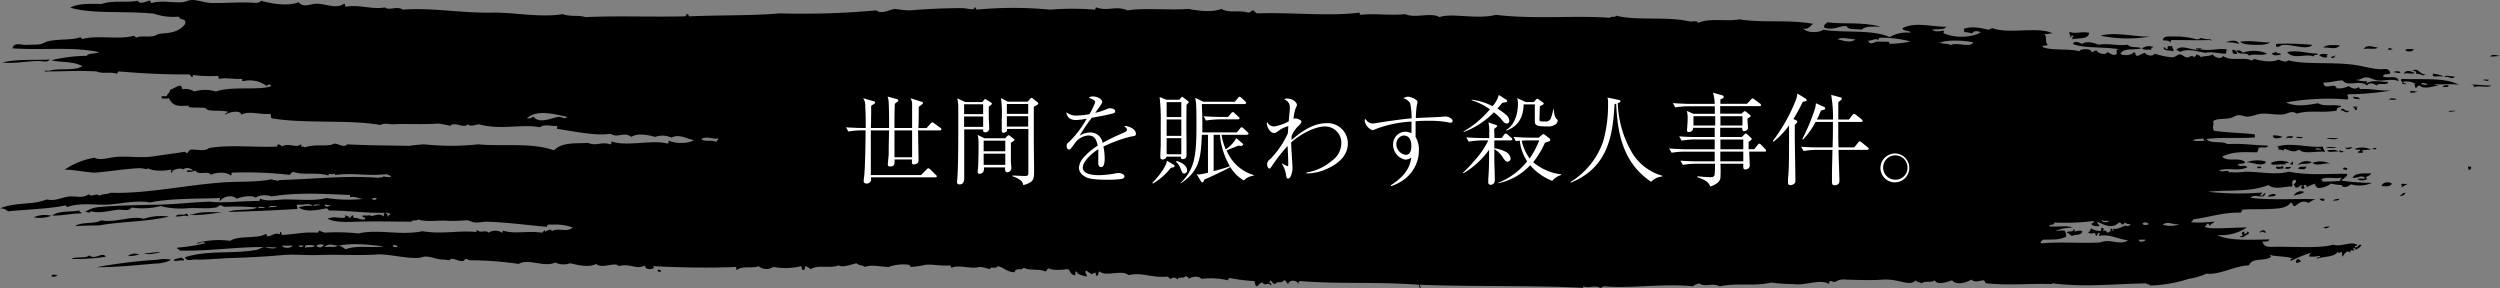 <svg xmlns="http://www.w3.org/2000/svg" viewBox="0 0 445.15 51.29"><rect x="0" y="0" width="445.15" height="51.29" fill="#808080" stroke="none"/><defs><style>.cls-1{fill-rule:evenodd;}.cls-2{fill:#fff;}</style></defs><g id="レイヤー_2" data-name="レイヤー 2"><g id="レイヤー_1-2" data-name="レイヤー 1"><path class="cls-1" d="M334.89,4.76c-1.39,0-2.58-.21-3.45.53-.88-.21-2.44.11-2.64-.66-1.3-.07-2.44.89-4,.27-.11-.6.39-.59.53-.93C328.33,4.36,331.58,3.85,334.89,4.76Z"/><path class="cls-1" d="M368.55,5.7c1.15.39,1.92-.16,3.44.13-.1,1.3-2,.86-3.05,1.19.31-.19-.25-.42.27-.4,0-.1-.13-.12-.13-.27-.44-.16-.1.43-.53.27C368.94,6.29,368.21,6,368.55,5.7Z"/><path class="cls-1" d="M382.86,6.5A24,24,0,0,1,374,6.35C376.86,5.61,380.48,6.65,382.86,6.5Z"/><path class="cls-1" d="M398.64,7.82a6.23,6.23,0,0,0-2.26-.27C397.11,7.13,398.55,7.08,398.64,7.82Z"/><path class="cls-1" d="M404.2,7.55c-.59.53-2.34.46-3.45.4-.63,0-1.59-.15-1.85-.53C400.84,7.14,402.61,7.59,404.2,7.55Z"/><path class="cls-1" d="M411.75,8c-1,1-3.48-.12-5.17,0-.57,0-.86.58-1.32.26V7.82A42.71,42.71,0,0,1,411.75,8Z"/><path class="cls-1" d="M416.65,8.08c-.81.94-2,.24-3,.4C414.22,7.89,415.65,8,416.65,8.08Z"/><path class="cls-1" d="M383.39,8.34c0,.14-.16.11-.27.14-.29.07.17.21-.13.39-.41-.14-1.19.16-1.59-.26A2.33,2.33,0,0,1,383.39,8.34Z"/><path class="cls-1" d="M386,8.21h.8c-.06.59.41.43.13.93-.55-.25-1.59,0-1.72-.66.5-.19.25.36.66.26C386.11,8.63,385.87,8.54,386,8.21Z"/><path class="cls-1" d="M423.41,8.48c-.67.45-1.43,0-2.52.26C421.4,7.86,422.45,8.34,423.41,8.48Z"/><path class="cls-1" d="M426.06,8.74c-1.1.53-1.16-.56,0,0Z"/><path class="cls-1" d="M429.78,8.74c-.09.6-1.48.49-1.47.13C428.61,8.63,429.29,8.79,429.78,8.74Z"/><path class="cls-1" d="M397.57,8.87a.82.82,0,0,1,.8.67c-.42.14-.31,0-.8,0C397.65,9.12,397.32,9.13,397.57,8.87Z"/><path class="cls-1" d="M405.26,9.14c.16.62.64.14.92.53-.27.18-1.69.38-1.59-.26A.65.65,0,0,0,405.26,9.14Z"/><path class="cls-1" d="M8.88,10.6c-.45.64-1.34.25-2,.26-2.08,0-4.29.52-6.49.27C2.84,10.49,6.08,10.74,8.88,10.6Z"/><path class="cls-1" d="M429.51,12.58c1.12-.63,1.36.76,2.38.66-.58.54-1.06-.41-1.59,0C430.25,12.9,430.2,12.58,429.51,12.58Z"/><path class="cls-1" d="M430,13c-.61.28-1.23-.11-2,.13C428.41,12.28,429.38,12.73,430,13Z"/><path class="cls-1" d="M426.19,12.85c.1-.17,1.3-.33,1.2.13C426.85,13.08,426.63,12.86,426.19,12.85Z"/><path class="cls-1" d="M437.06,13.65c-.26.71-1.36-.29-1.72.12C435.05,13.22,436.65,13.64,437.06,13.65Z"/><path class="cls-1" d="M437.86,15.11c-1.62-.25-2.83,0-4.38-.14.13.22.57.15.8.26-1.09.08-2.6.78-3.44,0-.48-.06-.34.48-.8.4.14-.34-.45-.67.13-.66a3.09,3.09,0,0,0-2.26-.4c0,.24.24.31.54.27,0,.29-.47.06-.67.13.13-.51-.51-.55-.13-.93,2.36.15,5.25-.09,7.56.27A8.05,8.05,0,0,1,437.86,15.11ZM431.1,15c.32,0,.82.22,1.19,0C431.89,14.86,431.29,14.57,431.1,15Z"/><path class="cls-1" d="M442.1,14.31c.1-.3.74-.05,1.06-.14C443,14.71,442.62,14.16,442.1,14.31Z"/><path class="cls-1" d="M440,15.11c.81-.15,1.89.13,3.58.12-.55.54-2.3-.2-3.32.4C440.77,15.35,440.57,15.18,440,15.11Z"/><path class="cls-1" d="M436,15.23c0,.41-.66.23-1.05.27C435,15.1,435.83,15.1,436,15.23Z"/><path class="cls-1" d="M430.57,16.16a1.55,1.55,0,0,1-1.46.27C429.24,15.87,430.09,16.53,430.57,16.16Z"/><path class="cls-1" d="M419,17.22c.48.09,1.18,0,1.19.53C420,17.46,419,17.84,419,17.22Z"/><path class="cls-1" d="M426.73,17.62c-.19.3-.93.05-1.34.13C425.64,17.33,426.32,17.55,426.73,17.62Z"/><path class="cls-1" d="M418.9,19.08c.31-.28.47.06.93-.13,0,.13-.16.1-.26.13a.37.37,0,0,1,0,.53C419,19.55,419.55,19.1,418.9,19.08Z"/><path class="cls-1" d="M418.24,19.61c-.15.89-1,0-1.45,0C417.24,18.8,417.61,20.17,418.24,19.61Z"/><path class="cls-1" d="M437.33,19.74c-1.65.41-1.93-.15,0,0Z"/><path class="cls-1" d="M404.72,24.12a4.12,4.12,0,0,1,1.73.26C406,24.6,404.67,24.92,404.72,24.12Z"/><path class="cls-1" d="M408.3,24.25c-.16.61-.67.08-1.19.39C407.11,24.12,407.8,24.28,408.3,24.25Z"/><path class="cls-1" d="M408.84,24.51c.13-.3.82-.05,1.19-.13C409.84,24.86,409.09,24.47,408.84,24.51Z"/><path class="cls-1" d="M413.61,26.1c0,.43.22.45.39.93-1.27-.21-3.86.54-4.63-.4-1.05.73-1.86,0-2.66-.13,0,.58-.25.1-1,.13,0-.3,0-.5-.28-.53C408.13,25.27,411,26.39,413.61,26.1Zm-1.33.53c.31-.07,1,.16,1.06-.13C412.78,26.54,412.58,26.15,412.28,26.63Z"/><path class="cls-1" d="M416,26.24c-.36.3-1.28,0-1.85.13C414.61,26,415.26,26.25,416,26.24Z"/><path class="cls-1" d="M417.58,26.24c.45.23.68-.1,1.32,0C418.63,26.49,417.84,26.83,417.58,26.24Z"/><path class="cls-1" d="M422.22,26.63c-.45,0-1,.08-1.73.14.1.13.32.13.27.39a2.09,2.09,0,0,1-.93,0c0-.3.39-.15.4-.39s-.81,0-.93-.27A3.84,3.84,0,0,1,422.22,26.63Z"/><path class="cls-1" d="M422.35,26.5c1.15-.49,1,.35,0,0Z"/><path class="cls-1" d="M416.39,27c-.6-.14-1.83.32-2-.26C414.89,26.75,416.05,26.53,416.39,27Z"/><path class="cls-1" d="M416.52,26.77c.32,0,.4.22.79.13C417.18,27.22,416.51,27.25,416.52,26.77Z"/><path class="cls-1" d="M400,28.89a5.82,5.82,0,0,1,3.44-.14c-.08.12-.16.24,0,.27C402.24,29.66,401.43,28.92,400,28.89Z"/><path class="cls-1" d="M407.51,28.89c0,.34-.74-.13-.53.4-1.11-.1-1.32.12-2.52,0,0-.16,0-.25-.13-.27A4.23,4.23,0,0,1,407.51,28.89Z"/><path class="cls-1" d="M411.63,28.89c-1.08.56-1.38,0-2.53.52A2.18,2.18,0,0,1,411.63,28.89Z"/><path class="cls-1" d="M408.17,28.75c.18,0,.11.34.13.54h-.53C407.82,29,408.13,29,408.17,28.75Z"/><path class="cls-1" d="M414.93,29.15c-.84-.25-2.28.53-3.18-.13A3.89,3.89,0,0,1,414.93,29.15Z"/><path class="cls-1" d="M406.32,29.55c.23,0,.3.22.26.52-.29-.25-1.31.4-1.32-.39C405.57,29.6,406.22,29.85,406.32,29.55Z"/><path class="cls-1" d="M401.94,29.68h.66c.14.45-.41.2-.66.27Z"/><path class="cls-1" d="M407.91,29.68c0,.44-.8.48-1.06.27C407.15,29.57,407.36,29.86,407.91,29.68Z"/><path class="cls-1" d="M410.69,29.68c-.14.68-.88.43-1.46.39C409.32,29.54,410.11,29.72,410.69,29.68Z"/><path class="cls-1" d="M439.44,29.68H440c.06.42-.12.6-.54.53C439.67,30,439.43,30,439.44,29.68Z"/><path class="cls-1" d="M418,30c-.08.43-.51.19-.8.12C417.26,29.64,417.68,29.88,418,30Z"/><path class="cls-1" d="M422.22,30.87c-.14.39-.6.46-.92.66-.06.23.09.26.25.27-.13.32-1.62.51-1.72,0h1.33c-.51-.84-1.33,0-2.26-.14C419.33,30.72,420.87,30.9,422.22,30.87Z"/><path class="cls-1" d="M425.93,32.73c-.5.54-.88.47-1.86.39C424.17,32.42,425.43,32.24,425.93,32.73Z"/><path class="cls-1" d="M427.52,32.86c.14-.3.84,0,1.19-.13-.32.25-.79.35-1.06.66C427.64,33.19,427.72,32.89,427.52,32.86Z"/><path class="cls-1" d="M410.29,34.19c-.64.47-1.06.35-1.85.66A1.38,1.38,0,0,1,410.29,34.19Z"/><path class="cls-1" d="M428.31,34.32a.88.88,0,0,1-1.05.53C427.67,34.73,427.76,34.3,428.31,34.32Z"/><path class="cls-1" d="M405.26,34.72c-.26.31-.89.27-1.46.27C404.06,34.59,405,34.36,405.26,34.72Z"/><path class="cls-1" d="M413.07,35.38c.24.08.79-.17.8.13C414,36,413,35.7,413.07,35.38Z"/><path class="cls-1" d="M416.52,35.38c0,.46-.73.24-1.06.4C415.59,35.41,416.13,35.48,416.52,35.38Z"/><path class="cls-1" d="M14.45,38c-1.95,0-2.87.39-5.17.4,1.29-1,3.14-.56,4.9-.93C14,37.93,14.61,37.6,14.45,38Z"/><path class="cls-1" d="M33.13,38c.2.11.43.2.4.53-.69-.33-1.36.13-2.25,0C31.63,37.86,32.84,38.55,33.13,38Z"/><path class="cls-1" d="M9.15,38.43A5.85,5.85,0,0,1,6,38.69,4.84,4.84,0,0,1,9.15,38.43Z"/><path class="cls-1" d="M30.08,38.56c-3.79.94-8.77.87-12.45,1.59-1.07,0-2.79,0-4.24.13,1-.84,3.47-.33,4.64-1.05,2.41.52,5.37-.9,7.55-.27A10.12,10.12,0,0,1,30.08,38.56Z"/><path class="cls-1" d="M414.79,40.28a.77.77,0,0,1-1.05.26C414,40.33,414.45,40.37,414.79,40.28Z"/><path class="cls-1" d="M369.21,40.81c.28.08.29.21.13.4.44,0,1.09-.31,1.46,0-.32.85-1.21.42-1.86.8-.36-.12-.47-.49-.92-.54C368.09,40.93,369.29,41.52,369.21,40.81Z"/><path class="cls-1" d="M399.69,41.21c0,.22-.13.23-.13.4.35,0,.66,0,.52-.4,1.08.36-.51.68-.65,1.06-.23,0-.35-.22-.4,0-.47-.22.3-.29.4-.39C399,41.54,399.09,41.37,399.69,41.21Z"/><path class="cls-1" d="M28.63,44.92c-.76.16-2.55.59-2.92.13C26.53,45.23,27.45,44.78,28.63,44.92Z"/><path class="cls-1" d="M24.79,45.32a7,7,0,0,1-2,.27A2,2,0,0,1,24.79,45.32Z"/><path class="cls-1" d="M18.82,45.72a38.36,38.36,0,0,1-6.09.4c.61-.54,2.54,0,3.18-.67C16.77,46.41,18.36,44.71,18.82,45.72Z"/><path class="cls-1" d="M32.74,46.38c-1-.09-1.31.22-1.86,0,.29-.37,1-.36,1.46-.53C32.39,46.11,32.85,46,32.74,46.38Z"/><path class="cls-1" d="M30.48,46.25a5.6,5.6,0,0,1-2.51.66c-3.16.25-7.5.71-10.74.66A91.45,91.45,0,0,1,28,46.25,5.9,5.9,0,0,1,30.48,46.25Z"/><path class="cls-1" d="M409.1,46.12a.49.49,0,0,1,.53.52c-.31,0-.39.23-.79.14C408.72,46.35,409,46.36,409.1,46.12Z"/><path class="cls-1" d="M117.15,48c.26.05.57.05.53.39C117.34,48.41,117,48.41,117.15,48Z"/><path class="cls-1" d="M173.87,1.72a68.43,68.43,0,0,1,13.12,0,49,49,0,0,1,7.95,0c.19,0,.05-.4.27-.4,2.07.77,3.44-.39,5.56.53,3-.49,7.32,0,10.87-.26,1.88.37,4.27.63,5.84,0,1.5.83,3,.13,4.76.66.41,0,.52-.28.8-.4.39.06.45.44.8.53,6.39-.21,12.68.57,18.28-.13v.39c3.3-.3,4.9.17,8.09-.12,1.76.82,4.58-.4,6.09.53,2.24-.8,6.68.47,10.07-.41,6.92.84,13.9.06,20.28.53.34-.4,1,.07,1.06-.39,4,1,8.83.05,13.25,1.06.48,0,1.52-.22,1.33.27,2.08-1,5.31-.21,7.42-.67,4,.68,8.71,0,13.12.8-.44.35-1,1.16-1.73.79.47.87,2.81.85,3.58.26,3.62.63,8.73-.11,11.8,1.33a5.89,5.89,0,0,1,3.71-.79c-.11-.48-1.2-.15-1.46-.8,2.37-1.2,5.06-.25,7.82-.27-.33.58-1.48.38-2.52.53.34.39,1.47.32,2,.14.23.27-.1.26.13.53a8.62,8.62,0,0,0,6.23,0c0-.16-.24-.11-.39-.13,1.8.18-.55-.8-.8.13a7.15,7.15,0,0,0-1.46-.26c0-.21.07-.51-.14-.53C351,4.6,352.87,5,354,5.29c.39,0,.4-.29.8-.26,3,1.09,8.19-.39,10.73.93-.82-.07-.92.3-1.59,0,.67.57.09,1.47.67,2-.16.28-.91,0-.94.39,1.65.75,4.78.23,6.63.8-.23-.39,2.09-.69,2.12.13.42,0,.45-.35.93-.26.25.53,1.63.88,1.86.26.58.18,1.12.84,1.71.27.1-.16-.31-.62.28-.8-2.89-.46-6.1-.11-8.09-.92.17-.66,1.22-.28,1.59,0,.86-.57,2-.25,3,.13,1.74-.31,3.37.26,5.17,0,.56.68,1.81.24,2.39.66-1.45.36-3-.16-3.71.93.52.44,2.08.32,2.38-.27.37,0,.24.56.54.67.59-.07.9-.43,1.46-.53.21.4,1.38.76,1.72.13a13.18,13.18,0,0,0,3.18.66c.44,0,.94-.53,1.32-.53s.81.49,1.2.53c.55.07.89-.56,1.31,0,.11-.21.43-.2.41-.53.28.15.73.15.79.53.56-.33,1.64-.13,2.12-.53.28.5,1.55,1,1.86.27,1.32,1.06,3.67.13,5,.79.27,0,.42,0,.4-.27,1.08.26,3.09.8,4.51.14.46.24,1.32.57,1.72.13,2.83.8,7.52.25,11.66.8,1.58.21,3.37.77,4.77.79.76,0,1.44-.29,1.72.66-.34.44-1,0-1.32.54.43.61,2.69-.35,2.78.92-1.17-.52-2.5,0-3.71-.13-.7-.06-1.38-.58-2.11-.54s-1.1.57-1.86.4a5.47,5.47,0,0,0,2.11.27.62.62,0,0,0-.12.4c1-.72,2.77-.23,3.84-.27-.09.8-1.77,0-2,.66-.39-.3-1.46-.7-1.73,0-1.3-1.14-3.48.31-4.37-.92-1.15,0-2,.37-3.44.4.18,1.51,2-.17,2.38,1a3.74,3.74,0,0,0,2.12-.39c.61.4,1.25.7,1.85.13a.39.39,0,0,0,.27.4c1.92-.1,3.19.32,5.44.26a49.64,49.64,0,0,1-7.56.67c-.57.19.31.63-.26.92a41.94,41.94,0,0,0-10.87.53c1.78.84,3.78.48,5.7.14,1.09.69,3,.1,4.11.53-.18.37-.82,0-.8.79-2.83.47-4.66-.16-7.15.53-.81-.64-1.57.05-2.39.14-1.15.12-2.37-.17-3.58-.14-.91,0-1.85.5-2.78.54-.53,0-1.08-.29-1.58-.27s-.86.39-1.47.52c-1.2.27-2.26,0-3.05.54.21.89-.24.92.14,1.72,2,.33,5.51.39,7.29.66v.53c-2.73.21-5.46-.07-8.62.27.59.95,2.83.26,3.71.92,2.68-.16,4.35.18,7.29.27-.33.63-1,.14-1.72.4a1.75,1.75,0,0,1-.27.79c-2,0-4.22-.25-6.23.79,1.1,1,2.89,0,4.12.94-.16.46-1.1.14-1.33.52.61.4,1.32-.08,1.72.41-1.93.82-2.77,0-5,.52.32.4,1,.12,1.46.13.24,0,.22.27.26.27a2.46,2.46,0,0,1,.8,0,14.55,14.55,0,0,0,2.13-.13c2.57,0,5.58.65,7.68,0,3.9.72,6.67.32,10.47.39-.09.67-.74.78-1.06,1.2a37.26,37.26,0,0,0,5.43.4,5.37,5.37,0,0,1-3.71.26c-.49.26-.8.65-1.46.4-.33,0-.16-.1-.12-.27a9.4,9.4,0,0,1-2-.26,3.85,3.85,0,0,1-2.38.79c-.09-.31-.58-.22-.4-.79a10.81,10.81,0,0,0-1.59.66c.08-.34-.05-.48-.4-.4s.45.62-.26.66c-.4,0-.28-.49,0-.66-.64-.06-.55.61-1.33.4-.23-.12.11-.58-.13-.27-.5-.36.72-.57.13-1.06-.9.17-.38.65-.53,1.2-1.24-.12-3,.69-4.24-.27-3.54,1.35-6.93.77-10.73,1.2a49.35,49.35,0,0,0,9.54.13c.1.36-.27.26-.27.53.66.21.42-.46.93-.4-.35,1.29-1.83-.11-2.65.8,3.17.48,8.26.13,11.53.26a4.87,4.87,0,0,0-1.19.66c-1.06-.52-1.62-.06-2.39.54-.67.18-.25-.72-.93-.54.17.19-.84.8-1.72.93-2,.3-5.52.13-6.49.26-.5-.09-.29.51-.66.54-3.15-.06-5.48.83-8.35,1.19,0,.2-.18.24-.4.53a21.27,21.27,0,0,0,4.11-.13c-.07.38-.57.31-.66.66-.43.16-.11-.43-.53-.26-.26,0-.11.51-.54.39.37.42,1.18.4,1.73.41,1.87,0,4-.13,5.82-.15a8.19,8.19,0,0,1-5.29,1.34c2.07,1.09,6.08.85,9.27.79-.05.47-.68.37-1.19.39.18.81.85,1,1.85.93,3-.1,8.38.36,10.74-.39,1.28.49,3-.64,4.24,0,.05.29-.38.14-.4.39.4.47.75-.75,1.19-.26a2.7,2.7,0,0,1-1.05.79c.07-.29-.26-.18-.27-.39-.4.08.12.28,0,.52-.47,0-.69-.26-.66.4-.52-.61-1.12.18-1.33.67-.29-.06,0-.71-.26-.8s-.57.6-.53-.13c-.86,1.15-2.41.81-3.84,1.33-.07-.43.66-.06.52-.53a6.37,6.37,0,0,1-1.85.13c-.12-.43.2-.41.26-.67a22.74,22.74,0,0,0-3.57,1.46c-.14-.44.18-.44.53-.39-1.17-.46-3-.37-4.24-.67-.05.22.1.25.26.27-1.11,1-3.37,0-4,1.58-2.38,0-5.32,1.78-7.55,1.46a12.53,12.53,0,0,1-3.18.93,24.44,24.44,0,0,1-6.89,1.19c0-.31-.58-.13-.67-.39-6.32.14-11.07.7-16.69,0-.15,0-.07.13,0,.13-3.89-.14-7.64.29-11.67-.13-.43,0-.27-.51-.66-.54-.84.11-1.47.43-2.11-.12-.95.53-2.6,1.08-3.45.12-.71.27-2.74.95-3.05,0-.8.53-1.66,0-2.38.54-.28-.25-.88-.18-1.06-.54-.71.83-1.82.37-3.05.14a9.35,9.35,0,0,0-2.79-.26c-2,.15-4.35.06-6.48,0a3,3,0,0,0-2,.39c-.4.1-.48-.13-.79-.13s-.3.23-.27.53c-1.62-1-4.14.33-6.49,0a29.94,29.94,0,0,1-3.84-.27c-3.08.73-6,0-9.15.67-1.57-.72-2.46.26-3.71-.53-.34.18-.84.22-1.06.53-5.23-.55-11.11.43-15.77,0-.38,0-.41.3-.79.27-.78-.55-2,.14-2.92-.27a.14.14,0,0,0,0,.27c-9.4-.46-19.21-.18-29.16-.54,0,.24.17.29.14.54-.23,0-.3-.23-.27-.54-7.77-.58-13.92-.09-21.2-.66-.23,0-.3.23-.27.53-.29-.77-1.68-.8-1.85,0-.28-.2-.31-.67-.79-.67-.33.69-1.23,0-1.46.67-.5,0-.58-.48-.93-.67,0,.15,0,.24-.13.27-.35.15.54.16.26.66-.49-.75-1.18.23-1.46-.53-.52,0-.72.43-1,.67-.44-.06-.35-.63-.53-.93a30.85,30.85,0,0,1-4.25-.53c-.28,0-.42.11-.4.39a14,14,0,0,0-4.77-.26c-.52-.61-1.66-.4-2.25,0,0-.37-.37-.33-.53-.53-.37.61-1.31,0-1.46.67a.78.78,0,0,0-1.19-.14c-.33,0-.32-.3-.53-.4-3,.27-4.59-.83-7-.26-1.24-1.06-4.1.37-5.17-.67-.23.18-.2.59-.39.8-.24,0-.31-.23-.27-.53a.64.64,0,0,0-.67.27c-.44-.34-.7-.34-.93-.67-.71.23.29.74-.12,1.06-.85-.33-1.32-.19-1.72-.93-.46.16,0,.52-.27.67-.73,0-.82-.69-1.2-1.06-1.08.07-2.53.31-3.44-.13-.44,0-.28.51-.66.52-1.26-.54-2.69-.06-3.85-.65-.43.61-1.41-.11-1.59.79-1.25.07-2-.9-3-1.06-.56.63-1.1-.12-1.46.53a7.23,7.23,0,0,0-1.72-.4c-1.69.42-3.82-.45-5,.14-.25,0-.09-.44-.4-.41-1.56.13-2.91-.22-4.24-.12a18,18,0,0,1-2.52.39c-.34,0-.21-.29-.52-.39a7.9,7.9,0,0,0-3.59.39c-1.82-.06-3-.46-4.24,0-.46-.43-1-.16-1.46-.66-.9.2-2.47.83-3.18.39-1.72.6-3.6-.19-5,.67a2.36,2.36,0,0,0-.93-.53c-.24.21.09.42-.27.66s-.32-.47-.52-.66a11.71,11.71,0,0,1-4.91.13,2.25,2.25,0,0,1-2.65-.13c-1.06.46-2.81-.13-3.84.66-.18,0-.11-.33-.14-.53-5.16.23-10.41.08-14.7-.13-.19,0,0,.23.13.27-.62.48-1.84.23-1.59-.41-1.86.85-2.54-.47-4.77.14-.5-.88-2.94.56-4-.4-1.35.65-3,.26-4.64-.13a3.4,3.4,0,0,1-2.65-.13c-1.85.95-4.79-.79-6.49.26a61,61,0,0,0-8.74-.66c-.15,0-.53-.27-.67-.26s-.29.35-.53.39c-.58.11-1.28-.35-2-.39-.27,0-.29.25-.39.26s-.81-.13-1.2-.13c-1,0-2-.49-3-.53-.51,0-1.07.27-1.59.26-2.33,0-4.33-.57-6.75-.66-3.31.27-6.88,0-10.87.13-2.15.08-4.35-.17-6.23,0-2.72.26-6.09.43-9.15.53-2.24.07-4.62.35-6.62.27-.58,0-1.38.4-1.72-.4,4.15-1.33,8.31-.52,12.85-1.33a12.29,12.29,0,0,0,1.2-.53c.25,0,1.43.53,2.38.14-5.51-.44-11.54.7-17.36.52,0-.34-.52-.1-.4-.52a28.76,28.76,0,0,0,5-.8c-.54-.49-1.19.3-1.59,0a14.76,14.76,0,0,1,6-.4c1.37-1,4.87-.35,6.23-1.19.36-.09.25.28.39.4.85-.06,1.27-.74,2.13-.4.16,0,.11-.24.13-.4.23,0,.3.23.27.54,2.68-.13,3.66-.55,6.22-.41.29,0,.43-.1.4-.39.36.13.68.29,1.06.39a34.74,34.74,0,0,1,6,.14c3.63-.83,7.5.42,11.39-.4,3.53.58,6.44-.17,9.54.13.16,0,.11-.24.14-.4.74.77,1.44-.09,2.11.53a2.22,2.22,0,0,1,2.39,0c.16,0,.12-.24.14-.39,2,.71,4.36,0,6.89.39.35,0,.28-.41.66-.39-.36.68,1-.69,1.19.13,1.08-.73,2.63.32,3.71-.67A9.3,9.3,0,0,0,98.34,40c-.39,0-1-.13-.93.39-3.53-.31-7.18-.8-10.74-.92-.75,0-1.39.21-2.12.13-.45,0-1-.37-1.45-.39a30.46,30.46,0,0,1-3.31.12c-1.3-.18-4,.28-5.3-.26-.44.39-.89-.06-1.2.4-3,0-6.43-.1-9.41,0-2,.06-4.13.2-5.57-.53,1.22-.42,1.34-.16,2.92-.14.16,0,.45-.38.13-.39.17-.24.55.34.93,0,0,.14-.27.09-.27.26.43.36.42-.26.93-.39-.22.26,0,.16,0,.52.82-.06,1.14.37,2,.27.25-.6-.53-.18-.4-.66.54-.14.77.09,1.33-.13.15.6,1.61-.6,2.38.26.24-.22-.09-.43.27-.66-3.09.11-6.48-.39-9.94-.4-.13-.14-.27-.27-.4-.4-1.83.39-3.82.71-5-.13a5,5,0,0,1,2.52-.26c-.67-.66-1.56-.11-2.78-.27-.25.24.1.33,0,.79-4.66.27-7.84.42-12.33.53,1.45-.62,4.08-.18,5.18-.79a44.74,44.74,0,0,0-5.83-.13c-.15,0-.56-.28-.67-.27-.28,0-.53.35-.8.4a14.16,14.16,0,0,1-2.11.13c-1,0-2.08-.07-3,0a14,14,0,0,1-4.78-.39,13.09,13.09,0,0,1-5.16.26c-.55.75-1.48.34-2.26.39-1.5.11-3.39.74-5,.27-.21.48-.54.08-1.06.13A5.58,5.58,0,0,1,18,36.84c3.32-.29,7-.32,10.33-.4s5.73-.42,9-.53c2.34.28,5.55-.1,8.62-.13.35.09.26-.28.39-.4,1.3.57,3,.14,4.51.13,2.53,0,5.24.31,7.29-.26a25.13,25.13,0,0,0,6.89.13c-.8.19-1.79-.52-2.65-.27-.16-.17-.05-.21,0-.39-4-.15-9.37-.55-14.05.27-.68-.36-2.46-.28-2.78.26-.68-.64-2.67-.15-3.44.13-.75-.8-2.4-.37-2.92.4-.28,0,.19-.36-.13-.53-3.19.18-8.36,0-12.33.79-2.68-.45-5.36.31-7.82.4-2.15.07-4.64-.37-6.89.4-.23,0-.25-.11-.27-.27-3.23.65-7.12.72-10.33,1.06A2,2,0,0,0,0,37.1c2.92-1.18,5.49-.5,8.35-1.59,1.43.38,2.68-.4,4-.52,1-.12,2.46.4,3.44-.41.59.63,1.42-.32,1.86.27.73-.41,1.29-.16,2-.53,6.47.23,13.68-1.43,20.4-1.86,2.59-.17,5.83,0,8.22-.53a10.79,10.79,0,0,0,1.33.27c.15,0,.07-.14,0-.14,5.93-.13,11.65-.86,17.76-.4.48-.18.59.09.92-.25a4.57,4.57,0,0,0,1.33.12c0-.41-.54-.25-.66-.53-3.6.41-5.64-.26-9.15.14-.34,0-.16-.1-.13-.27-.66.37-1.15-.19-1.19.4-2-.69-4.39,0-6.23-.66-.33.07-.47.32-.67.53a66.54,66.54,0,0,0-10.2-.4c-.25,0-.08.45-.27.53-.81-.78-2.79-.56-3.57-.13-.48-.85-2.22.19-2.78-.8-.51.28-.62.24-1.46.27-.08-.52.72-.16,1.06-.27a1.44,1.44,0,0,0-1.86-.13c.32-.34-2-.22-1.85.53-.55.06.1-.33-.27-.53-1.19.28-3.37.25-4-.26-.13.32-.82,0-1.45,0-2.31.05-5.65.62-8,.79-1.77-.07-3.73-.54-5.43-.53a13.43,13.43,0,0,1,5.3-2.12c1.15.53,2.37,0,3.83-.14,2.14-.19,4.57.23,6.77-.12,1.79-.29,4-.54,5.43-.8.19,0,.4.26.4.27.34-.1.34-.67.93-.67,1,0,2.51.35,3-.26,3.73-.66,8.36-.09,11.93-.27.36.1.25-.27.4-.4.31.05.57.15.66.4,1.32-.76,2.49.35,3.44-.4.2.06-.05.18,0,.4a.86.86,0,0,1,.67.14c2.09-.7,3.92,0,5.3-.67.7,0,1.68.82,2.25.13,3.62.19,7.63.21,11.13.27a23.79,23.79,0,0,1,2.65-.27,44.18,44.18,0,0,0,9.55,0c4.25.42,9.46-.38,13.51,1.07,1.43-1.5,3.84-1.18,6.1-1.33,1.3.65,2.49-.29,3.85.26.23,0,.3-.22.26-.53,2.59,1,7.45-.36,9.94.4.23,0,.3-.23.26-.53,1.38.62,3.76.53,4.5-.13-1,0-2.55-1.19-4-.4a3.79,3.79,0,0,0-2.91-.13c-1.47-.43-3.2-.69-4.24,0-1-.77-1.79-.22-2.79-.26-.45,0-.8-.33-1.19-.27-2.32.34-6.06-.42-9.28-.92,0-.37.22-.27,0-.54-.56.22-2.15-.43-3,.27-3.48-.64-6.83.56-10.87-.53-.69.08-1.46.5-2,0-.51.67-1.64-.09-2.65,0-.2,0-.36.26-.53.26A21.08,21.08,0,0,0,78.06,22c-2.75.21-5.73,0-8.08.13-.8,0-1.5-.27-2.26.12-5.56-1-13.57-.18-19.35-1.19-.18-.17-.08-.62-.26-.79-1.63.21-3.74-.61-5.17.14,0-.77-1.93-.6-2.78,0-.12-.43.43-.19.39-.54-1.2-.24-2.35-.07-3.44-.26-.15,0-.47-.38-.66-.4-1.1-.09-1.84,0-2.79-.13-.16,0,0-.26,0-.26-1.54,0-2.74.37-3.58-1.33a3.06,3.06,0,0,1-1.32,0c0-.69.39-.2.93-.4.08-.36.77-.81.53-1.06.57-.18,1-.57,1.85-.8.38.25.3.33.4.67a2.84,2.84,0,0,1,2.13.4,6.38,6.38,0,0,1,3.83,0c2.78-1,7.54-.17,9.81-.93.21-.4-.86-.4-.66,0a5.1,5.1,0,0,0-4.24-.93c-.52,0,0-.2-.27-.4-1.39.11-2.88-.27-4,0-.25,0-.09-.45-.27-.52a24.94,24.94,0,0,1-4.23-.14c-.29-.06-.26.19-.27.39-.31-.08-.36-.43-.67-.53-4.3.06-8.29-.18-12.45-.52-.31,0-.15.38-.4.39-1.32-.37-2.41.1-3.58-.39-3.22-.19-5.46,0-8.88,0-.31.11-.61-.19-.13-.14h.66c1.75-.5,4.26.11,5.84-.79-1.63-.92-3.89-.64-5.57-1.06a28.21,28.21,0,0,1,6.36-.79c.2-.55,1.56-.27,2.12-.67-4.94-1-9.69-.29-15.37-.66C2.42,7.48,3.82,8,4.51,8c.87-.07,1.9,0,2.65-.13.5-.07.94-.43,1.46-.54,2.1-.43,4.12-.16,5.56-.66.37-.09.27.26.54.27,2.63-.73,6.31.16,9-.54.41-.09.25.37.66.27.68-.37,1.95,0,3.05-.27.38-.08.67-.35,1-.39,1.6-.16,3.3-.14,4.52-1.72.34-1.15-1-.6-1.07-1.33a10.81,10.81,0,0,1-4.5-.53c-5.53-.54-10.75.11-14.85-1.06,1.29-.83,4-.68,5.57-.66C20,0,22.76.53,24.52.13c.39.67,1.27.25,2,0,.43-.12.18.44.53.4,1.73-.52,3.53,0,5.43-.14C33,.35,33.61,0,34.2,0c1.08,0,2.26.49,3.44.53,2.73.07,5.25-.24,8,0,.3-.11.72-.08.79-.4,2.12.59,4.92,1,6.76.26.74,1.09,2.2.25,3.19.27,1.61,0,3.47,1,4.9,0,.24,0,.08.45.27.53,2.56-.41,4.64.54,7,.13.81.66,2.06-.34,3.18.4,5.19-.4,10.26.63,15.9.53,3.85-.08,8.4.93,12.59.27,1.43.53,2.8.1,4,.53,5.89-.27,11.71,0,17.75-.14.26-.06.11-.51.53-.39.12.1.08.36.26.39,5.38-.24,11.54-.1,16-.53A145.05,145.05,0,0,0,156,1.85c1.15.79,2.4-.22,3.44-.26a18,18,0,0,0,2.52.26c3-.25,6.26-.41,9.42-.4.6,0,2,.42,2.11,0S173.84,1.6,173.87,1.72ZM327.2,7c.74.12,2.3.81,3.18,0C329.39,7,327.92,6.51,327.2,7Zm7.29.13c-.49-.38-1.07.09-1.86.13.41.88,1,.2,1.73.14.27,0,2.09.08,1.85,0,.35.12,0,.36.4.4a21.6,21.6,0,0,0,3.58-.4,18.91,18.91,0,0,0-5.57-.67C334.62,6.92,334.45,6.94,334.49,7.15Zm10.73.53c0-.08,0-.15.13-.13.62.41,1.63.16,2,.53.86-.68,3.55.57,4-.53C349.77,7.21,346.6,7,345.22,7.68ZM93.83,21.06c.61.13.8-.17,1.19-.25,1,1.27,3.19.21,4.38,0,.54-.1,1.2.57,1.59,0C99,20.4,95.59,19.38,93.83,21.06Zm31,3.72c1,.6,1.72,0,2.78.53-.1-.41.37-.26.27-.67C127.08,24.88,125.8,24.12,124.84,24.78Zm268,.26c-.43.12-.42-.21-.53-.4-.57.14-1.33,0-1.86.4A8,8,0,0,0,392.8,25Zm20.41,6.89c.24,0,.31.13.26.4a31.37,31.37,0,0,0,3.32-.13c-.41-.13.15-.36.13-.54C415.46,31.85,414.33,31.43,413.21,31.93ZM66.26,35.51c.3.08.74.19.8-.26C66.7,35.25,66.28,35.17,66.26,35.51ZM57,36.57c-.1-.22-1.1-.22-1.19,0C56,36.77,56.46,36.45,57,36.57Zm1.85-.13c-.43.21-.5,0-1.05,0C57.88,37,58.68,36.82,58.84,36.44Zm-9.53.27c-.5.07-1.37-.22-1.46.26C48.25,36.75,49.27,37,49.31,36.71ZM46,37.1c.55-.23.9.13,1.19-.26C46.81,37,45.93,36.56,46,37.1Zm23.19,1.46c-.16-.43.43-.1.26-.53-.23,0-.65-.37-.79,0C69.33,38,68.68,38.48,69.18,38.56Zm304.27.93c-.12.39.57.65.26.79-.54,0-1.12,0-1.32-.39.05-.26.51-.11.39-.54a40.33,40.33,0,0,1-7,.27c.07.6-.87.19-.93.66,1.39.2,3.18-.23,4.24.26a8.37,8.37,0,0,0-3.05.54c.55.08.66-.11,1.59,0a2,2,0,0,1,.26,1.06c-1.29.63-2.24.49-4.1.53-.12.13-.7.43-.27.66,3.24-.3,6.61,0,9.94-.13.55,0,1-.24,1.59-.27,1.29-.06,2.72.64,3.84-.13-2-.3-3.42-1.2-5.17-.79,0-.25.16-.3.14-.54-.5-.1-.29.52-.67.54,0-.18-.18-.26-.12-.54-.55.11-.86.22-1.33-.13.62-.1.28-.48.66-.65a2.46,2.46,0,0,0,1.72.39c0-.19,0-.49.14-.54.6.15.1.53.26.67.31-.47.59.19.8.26a.58.58,0,0,1,.52-.26c0-.32-.25-.42.14-.52.17,0,.17.76.39.25-.1,0-.15-.1-.12-.25.94.37,2.05-.83,2.51-.41.34,0,.46-.23.67-.39-.62.12-.81-.17-1.2-.27.09.36-.27.26-.4.4-.11-.2-.19-.42-.53-.4C376,40.86,374.66,40,373.45,39.49Zm1.19-.14c-.17,0-.18-.17-.39-.12C374.34,40,376.76,39.14,374.64,39.35Zm6.89.4c-.13.46,1,.32,1.06.14A.81.81,0,0,0,381.53,39.75Zm3.59.27a4.47,4.47,0,0,0,3-.13C386.7,40.11,386.13,39.26,385.12,40Zm-3.06,2.65h-1.19C380.75,43.29,382,43,382.06,42.67ZM56.33,43.73a.77.77,0,0,0,1.32-.13A1.53,1.53,0,0,0,56.33,43.73Zm1.46.26c1.15-.12,1.79.14,2.38-.26C59.38,43.68,58.47,43.24,57.79,44Zm2.51-.26a2.75,2.75,0,0,1,1.2.66c2.26-.81,4.52-.16,6.89-.53C66.17,43.67,63.24,43.18,60.3,43.73Zm-6,.4c.45-.26,1.51.1,1.72-.4C55.35,43.62,54.05,43.44,54.34,44.13ZM70.77,44c0-.39-.46-.32-.79-.39C69.9,44.07,70.36,44,70.77,44Zm-18.69-.26H50.23C50.26,44.2,51.88,44.3,52.08,43.73Zm2,0c-.27.08-.87-.17-.93.13C53.47,44,53.94,44.07,54.07,43.73Z"/><path class="cls-1" d="M386.44,7.55c-.34-.47-.91-.26-1.32-.4.08-.76,1-.65,1.58-.65a15.1,15.1,0,0,1,4.51.52c.24-.08.55-.07.66-.27A5.28,5.28,0,0,0,393.6,7c.26.12.26.45,0,.13-2.15.06-4.69,0-6.76,0C386.48,7.06,386.58,7.42,386.44,7.55Z"/><path class="cls-1" d="M387.49,8.87c1.11-1,2.41.07,4,0-.05-.17-.33-.11-.53-.13.09-.3.74-.05,1.05-.13,0,.15-.24.11-.4.13,2,.42,2.7-.12,4.78,0,.24.24-.11.34,0,.8-1.33.07-2.48-.45-3.71-.13-1.58-.3-3.35-.84-4.51-.14C388.05,9,387.69,9,387.49,8.87Z"/><path class="cls-1" d="M398.24,9c.06-.1,1.06,0,1.05.4a6.09,6.09,0,0,1,4.38.13c-.87.54-2.51-.09-3.19.4C400.07,9.17,398.68,10,398.24,9Z"/><path class="cls-1" d="M415.72,9.8c.32.15-.35.84-.66.4C415.12,9.9,415.79,10.22,415.72,9.8Z"/><path class="cls-1" d="M443.43,10.07c.2-.54,1.26-.17,1.72-.13A11.61,11.61,0,0,1,443.43,10.07Z"/><path class="cls-1" d="M433.22,13.11c.22.05,1.51.17,1.86.54C434,13.4,432.94,14,433.22,13.11Z"/><path class="cls-1" d="M414.14,24.78c.68-.37,1.4-.14,2.25-.14C415.66,25,414.87,24.6,414.14,24.78Z"/><path class="cls-1" d="M39.49,37.76a31.83,31.83,0,0,1-4.63.54c-.34,0-1.8-.06-.53-.14C36,37.61,37.56,37.84,39.49,37.76Z"/><path class="cls-1" d="M403.4,41.47c-.39-.08-.65-.46-.93,0C402.08,41.14,403.49,40.61,403.4,41.47Z"/><path class="cls-1" d="M10.34,48.9c-.22.25-.81.58-1.19.26C9.34,48.59,10,49.15,10.34,48.9Z"/><path class="cls-1" d="M412.68,9.54c.07.47-.8,0-.66.53-1.4-.64-3.6.66-4.78-.8C409.31,8.85,410.75,9.55,412.68,9.54Z"/><path class="cls-1" d="M414.53,9.67c-.25.25-.24.11-.13.53a1.67,1.67,0,0,1-1.46-.4C413.65,9.47,413.75,9.64,414.53,9.67Z"/><path class="cls-2" d="M167.31,23.22h-3.84c0,.85.09,4.55.09,5.31,0,.51-.38.74-.9.74-.33,0-.31-.29-.25-.87h-3.12c0,.73.07,1.24-.78,1.24-.4,0-.42-.16-.42-.41s.13-1.46.15-1.74c0-1,0-1.31.07-4.27h-3.25c0,.23,0,1,0,1.29,0,3.13,0,3.49,0,6.66H164l1-1c.18-.2.2-.21.29-.21a1,1,0,0,1,.33.17l1,1c.13.1.18.15.18.28s-.15.17-.27.17H155.1v.5a.8.8,0,0,1-.75.61c-.26,0-.57-.1-.57-.45,0-.13.07-.69.09-.82.2-1.88.24-6.2.26-8.21h-.7a14.08,14.08,0,0,0-2.37.21l-.42-.75c1.38.1,2.7.12,3.05.12h.46c0-1.61,0-2.47-.08-3.91a2.29,2.29,0,0,0-.38-1.4l1.85.55c.13,0,.28.07.28.23s-.06.14-.7.58c0,.78,0,3.07-.06,3.95h3.25c0-1.53,0-3.3-.07-4.53a3.13,3.13,0,0,0-.2-1.06l1.63.43c.15.05.29.15.29.28s-.05.14-.62.56c-.07,1.06-.07,3.19-.07,4.32h3.14V21.11c0-.51,0-2.44,0-2.77a2.3,2.3,0,0,0-.28-.85l2,.64c.07,0,.22.1.22.23s-.54.51-.76.65c0,.6,0,3.26-.07,3.79h1.47l.72-.81c.18-.2.2-.21.29-.21a.8.8,0,0,1,.33.17l1.12.81a.38.38,0,0,1,.18.29C167.58,23.2,167.42,23.22,167.31,23.22Zm-4.9,0h-3.14V28h3.14Z"/><path class="cls-2" d="M176.06,19v2c0,.18.09,1.67.09,1.83a.71.71,0,0,1-.73.73c-.43,0-.37-.36-.35-.52h-3.38c0,1,0,6,0,7.07,0,.23,0,1.31,0,1.55s0,1.18-.8,1.18c-.48,0-.48-.31-.48-.45s.05-.59.05-.6c.13-1.38.17-5.26.17-8.08,0-.61,0-4.67,0-4.95a9.52,9.52,0,0,0-.18-1.25l1.45.67h3l.31-.37c.11-.1.15-.18.22-.18a.74.74,0,0,1,.22.13l.83.51c.09.07.14.1.14.19S176.57,18.59,176.06,19Zm-1-.43h-3.39v1.75h3.39Zm0,2.17h-3.39v1.85h3.39ZM180,25.41c0,.67,0,2.13,0,3.38,0,.16.09.92.09,1.08a.77.77,0,0,1-.71.81c-.5,0-.42-.64-.41-.87H175.2c.11,1.11-.65,1.13-.74,1.13a.32.32,0,0,1-.37-.37c0-.16.08-.85.08-1,.05-.79.07-3,.07-3.87a7,7,0,0,0-.15-1.68l1.2.6H179l.26-.3c.22-.21.23-.24.33-.24a.48.48,0,0,1,.25.12l.65.51c.12.11.16.14.16.21S180.28,25.27,180,25.41Zm-1-.36h-3.85v1.89H179Zm0,2.31h-3.85v2H179ZM184.08,19c0,2.15,0,4.37,0,6.43,0,.74.05,4,.05,4.67,0,1.54,0,1.92-.73,2.4a4.17,4.17,0,0,1-1.21.46,1.17,1.17,0,0,0-.44-.83,4.53,4.53,0,0,0-1.47-.74v-.14c.35,0,1.87.09,2.18.09s.65,0,.65-.48c0-1,0-2.89,0-3.74,0-.65,0-3.82,0-4.16h-3.8c0,.22,0,.34-.08.43a.87.87,0,0,1-.55.26c-.31,0-.31-.3-.31-.37s0-.33,0-.39c0-.3,0-1.39,0-1.74a20.15,20.15,0,0,0-.13-3.68l1.21.63H183l.4-.46c.15-.16.19-.21.28-.21a.36.36,0,0,1,.27.14l.79.64a.28.28,0,0,1,.13.24C184.83,18.6,184.74,18.69,184.08,19Zm-1-.48h-3.8v1.75h3.8Zm0,2.17h-3.8v1.85h3.8Z"/><path class="cls-2" d="M195,18.23c0-.38-.33-.52-1.12-.81a.92.92,0,0,1,.75-.24c.9,0,1.63.56,1.63.95,0,.09,0,.21-.25.56l-1,1.41a12.89,12.89,0,0,0,2.13-.7,1.38,1.38,0,0,1,.49-.13c.28,0,.94.14.94.51s-.3.39-.72.5c-1.26.3-1.94.42-3.45.69a32.92,32.92,0,0,0-2.17,3.2,3.47,3.47,0,0,1,1.84-.58,2.18,2.18,0,0,1,2.26,1.85c.88-.47,1.85-1,3.94-1.9.24-.11.39-.21.39-.46s-.22-.4-.51-.63a.86.86,0,0,1,.29,0c.39,0,1.82.44,1.82,1.38,0,.37-.2.38-.92.49a25.48,25.48,0,0,0-4.87,1.78,10,10,0,0,1,.23,2.2c0,.18,0,1.45-.61,1.45s-.53-.74-.53-.95,0-1.17,0-1.4a7.29,7.29,0,0,0,0-.83c-1.42.89-2.76,2.3-2.76,3.28,0,1.31,2.28,1.34,2.92,1.34a16.36,16.36,0,0,0,2.85-.31,2.65,2.65,0,0,1,.59-.07c.56,0,1.06.28,1.06.61,0,.11-.07.35-.51.44A16.86,16.86,0,0,1,197,32c-2.79,0-3.46-.3-4-.67a1.84,1.84,0,0,1-.89-1.43,3,3,0,0,1,.65-1.64,11.2,11.2,0,0,1,2.7-2.32c-.21-1-.52-1.82-1.69-1.82a3.24,3.24,0,0,0-2.39,1.39c-.72,1-.81,1.11-1,1.11-.44,0-.45-.51-.45-.63,0-.41.14-.51.42-.71a17.83,17.83,0,0,0,3.15-4.16,10.45,10.45,0,0,1-1.92.25c-1.47,0-1.64-.95-1.71-1.39a2.74,2.74,0,0,0,1.74.6,14.24,14.24,0,0,0,2.37-.25A11,11,0,0,0,195,18.23Z"/><path class="cls-2" d="M208.91,29.8a4.31,4.31,0,0,0-.45.1,10.85,10.85,0,0,1-3.19,2.79l-.07-.15c1-1,2.49-2.85,2.57-3.93l1.28.76a.21.21,0,0,1,.09.18C209.14,29.72,209.05,29.76,208.91,29.8Zm2.36-11.14c0,1.07-.05,3.31,0,6.54,0,.37,0,2,0,2.32s0,.81-.7.81c-.29,0-.31-.23-.31-.44h-2.59c0,.39-.5.51-.64.51-.41,0-.42-.28-.42-.47,0-.57.05-1.47.07-2,0-1.32,0-2.64,0-4a34.66,34.66,0,0,0-.2-4.66l1.2.49h2.31l.33-.39c.07-.1.09-.14.16-.14a.46.46,0,0,1,.17.09l.88.67s.15.1.15.19S211.42,18.53,211.27,18.66Zm-.93-.48h-2.61v2.66h2.61Zm0,3.09h-2.61v2.92h2.61Zm0,3.34h-2.61v2.86h2.61Zm.53,6.28c-.31,0-.35-.09-.68-.94a2.69,2.69,0,0,0-.77-1.12l.05-.16c.61.1,1.91.72,1.91,1.65A.53.53,0,0,1,210.87,30.89Zm10.61,1.25a6.81,6.81,0,0,1-2.41-2.4c-.45.32-4,2-4.62,2.22-.2.46-.22.51-.35.51a.21.21,0,0,1-.2-.1L213.07,31a1.13,1.13,0,0,0,.44.07,15,15,0,0,0,1.58-.31V24H214c-.17,4.19-.43,6.45-3.75,8.65v-.09c2.39-2.43,2.79-4.49,2.79-10.26,0-.86,0-3.35-.09-4.07l-.13-.81,1.43.69h5.62l.57-.67c.18-.21.24-.21.28-.21a.8.8,0,0,1,.36.21l.63.6c.2.19.2.26.2.3s-.15.19-.28.19H214c0,.55.09,1.68.09,3.14,0,.3,0,1.5,0,1.9h6.15l.56-.69c.16-.21.2-.21.29-.21a.5.5,0,0,1,.31.18l.73.67c.15.14.19.21.19.28s-.2.2-.28.2H217.5a11.38,11.38,0,0,0,.75,2.59,5.75,5.75,0,0,0,1.89-2l1.16,1s.07.09.07.14-.2.26-.4.26a1.16,1.16,0,0,1-.41-.07c-.35.14-1.85.71-2.15.85l0,0a7.49,7.49,0,0,0,4.81,4.4v.13A2.62,2.62,0,0,0,221.48,32.14Zm-1-10.89h-3.18a18.61,18.61,0,0,0-2.57.21l-.42-.76c1,.07,2.09.12,3,.12h1.36l.55-.65a.47.47,0,0,1,.31-.21c.09,0,.15,0,.33.23l.64.56c.15.14.22.22.22.32S220.56,21.25,220.47,21.25ZM217.22,24H216.1v6.46A26.28,26.28,0,0,0,219,29.6,13,13,0,0,1,217.22,24Z"/><path class="cls-2" d="M232.6,30.73a9.36,9.36,0,0,0,4.57-2.12,3.89,3.89,0,0,0,1.67-3.29,2.9,2.9,0,0,0-2.94-2.8c-1.65,0-4.18,1.23-6,2.83,0,.73.24,3.92.24,4.57s-.27,1.87-.77,1.87c-.22,0-.29-.11-.38-.64a4.84,4.84,0,0,0-.74-2l.08-.05a5.41,5.41,0,0,0,.9.49c.14,0,.16-.19.16-.3v0c0-.9-.09-2.42-.11-3.3a27.92,27.92,0,0,0-2.81,3.58c-.27.39-.31.44-.48.44s-.36-.4-.36-.63a1.08,1.08,0,0,1,.57-1.06,16.42,16.42,0,0,0,3.12-4.58c0-.21.07-1.11.09-1.29a5.15,5.15,0,0,0-1.76.85c-.43.31-.55.38-.81.38-.7,0-1.27-1.14-1.27-1.67a.64.64,0,0,1,.06-.28,1.43,1.43,0,0,0,1.19.79,7.86,7.86,0,0,0,2.66-.92c0-.37.19-2,.19-2.29,0-.84-.15-1.16-1-1.65a1.17,1.17,0,0,1,.55-.11c1,0,1.71.72,1.71,1.11,0,.11,0,.16-.24.65a8.13,8.13,0,0,0-.37,1.87.65.65,0,0,1,.33-.1c.18,0,1.08.24,1.08.56s-.47.72-.75,1a5.46,5.46,0,0,0-1,1.58c0,.36,0,.48,0,.71,2.08-1.83,4.13-3,6.23-3A3.61,3.61,0,0,1,240,25.5c0,2.41-2,3.73-3.34,4.38a8.83,8.83,0,0,1-4,1Z"/><path class="cls-2" d="M247.63,33c3.12-2,3.48-3.79,3.67-4.94a2.09,2.09,0,0,1-1.09.37,2.75,2.75,0,0,1-2.16-2.73,2.24,2.24,0,0,1,2.18-2.25,2.66,2.66,0,0,1,1.1.28c0-.28,0-.39,0-.51V21.65a20.82,20.82,0,0,0-6.21,1.27,5.15,5.15,0,0,1-.71.27A2.19,2.19,0,0,1,243,21.53a1.2,1.2,0,0,1,.06-.39c.53.67.9.85,1.36.85.27,0,.91-.13,1-.14.84-.14,4.16-.64,5.93-.78a12.72,12.72,0,0,0-.26-2.71,2.24,2.24,0,0,0-1.21-.87,1.85,1.85,0,0,1,.86-.28,3.28,3.28,0,0,1,1.36.53.53.53,0,0,1,.29.48,4.52,4.52,0,0,1-.11.53,18.31,18.31,0,0,0-.18,2.27c.7-.05,3.8-.16,4.42-.21l.83-.07c.71,0,1.3.49,1.3.77s-.24.34-.44.34a.78.78,0,0,1-.31-.06,17.77,17.77,0,0,0-3.4-.28c-.8,0-1.63,0-2.44.09,0,.78,0,1.41,0,1.71s0,.62,0,1.08a4.37,4.37,0,0,1,.59,2.36,6.42,6.42,0,0,1-2.55,5.14,8.55,8.55,0,0,1-2.37,1.25Zm1-7.35a1.94,1.94,0,0,0,1.67,1.92c1,0,1-1.3,1-1.5,0-1.41-.52-1.94-1.42-1.94A1.5,1.5,0,0,0,248.64,25.69Z"/><path class="cls-2" d="M269,25h-2.92l0,1.4a6.07,6.07,0,0,1,2.16.7,1.56,1.56,0,0,1,.74,1.11.57.57,0,0,1-.53.58c-.33,0-.48-.21-.88-.79a4.52,4.52,0,0,0-1.49-1.45v.73c0,.86,0,.95,0,1.2,0,1,.09,2.55.09,3.54,0,.74-.49.88-.73.88a.39.39,0,0,1-.44-.39c0-.09,0-.53,0-.63.13-1.59.15-3,.15-5.22a15.07,15.07,0,0,1-4.57,4.2l-.07-.11A29.22,29.22,0,0,0,263,28.07,13.81,13.81,0,0,0,265,25h-1.12a16.4,16.4,0,0,0-2.37.22l-.42-.76c.95.07,2.09.12,3,.12h1.09V22.9a8.13,8.13,0,0,0-.15-1.11l1.29.44c.25.09.29.16.29.23s-.39.37-.51.44,0,.34,0,1.66h1.32l.38-.56s.17-.23.3-.23.27.14.33.17l.68.59s.18.15.18.28S269.08,25,269,25Zm-.7-3c-.37,0-.59-.28-1.12-.95A8.7,8.7,0,0,0,266,20a14.69,14.69,0,0,1-5.38,3.51v-.11a17.83,17.83,0,0,0,4.67-3.93,10.92,10.92,0,0,0-3.27-1.62l.05-.09a10.52,10.52,0,0,1,3.69,1.15,4.93,4.93,0,0,0,1.12-2l1.34.85c.11.07.15.14.15.21a.23.23,0,0,1-.18.23c-.11,0-.61.1-.7.12-.3.37-.48.58-.88,1a10.05,10.05,0,0,1,1.54,1.11,1.46,1.46,0,0,1,.59,1A.48.48,0,0,1,268.31,22Zm8.07,10.19a9.81,9.81,0,0,1-3.91-2.77,10.63,10.63,0,0,1-5.72,3.21v-.07a12.42,12.42,0,0,0,5.19-3.84,8.1,8.1,0,0,1-1.32-3.69l-.68.11-.42-.76c1.38.11,2.7.13,3.05.13H274l.49-.43c.13-.12.22-.19.33-.19a.5.5,0,0,1,.26.12l.75.58a.48.48,0,0,1,.22.34c0,.12-.09.21-.27.26s-.59.2-.68.21A15.17,15.17,0,0,1,273,28.88l.11.1a9.62,9.62,0,0,0,4.9,2.07v.1A3.35,3.35,0,0,0,276.38,32.21Zm.54-10a2.1,2.1,0,0,1-1.34.32c-1.84,0-2.28-.12-2.28-.92s0-2.27,0-3h-2c-.05,3.35-2,4.25-3.06,4.66l-.08-.09c1.34-.76,2.13-2.49,2.13-4.74a2.81,2.81,0,0,0-.14-.95l1.54.7h1.45l.35-.42c.11-.11.15-.16.25-.16a.47.47,0,0,1,.24.11l.68.47c.13.09.22.18.22.28s-.14.2-.27.27l-.42.19c0,.46-.06,1.89-.06,2.31s0,.41,1,.41a.94.94,0,0,0,1-.52,8.61,8.61,0,0,0,.46-1.63h.12a2.84,2.84,0,0,0,.39,1.65c.26.2.27.21.27.34A.9.9,0,0,1,276.92,22.18ZM272.31,25c-.46,0-.9,0-1.36.07a8.64,8.64,0,0,0,1.42,3.15,15.24,15.24,0,0,0,1.7-3.22Z"/><path class="cls-2" d="M296,31.43a3,3,0,0,0-2,.94c-5.1-3.42-6-8.78-6.22-13.89a1.58,1.58,0,0,0-.29.05c-.32,5.13-.9,11.23-7.82,14l0-.14a13.71,13.71,0,0,0,5.78-7.19,23.51,23.51,0,0,0,.88-6.12c0-.26,0-.51,0-.79a2.58,2.58,0,0,0-.11-.93l1.95.42c.27.05.36.09.36.25s-.29.3-.47.35a18.68,18.68,0,0,0,2.66,9,9.17,9.17,0,0,0,5.27,3.91Z"/><path class="cls-2" d="M314.32,27h-2.85c0,.39.09,2.12.09,2.47,0,.62-.66.71-.79.71a.36.36,0,0,1-.36-.41c0-.07,0-.51,0-.62h-4.07a23.55,23.55,0,0,1,0,2.52c-.07.64-.64,1.13-1.8,1.55-.27-.7-.73-1.14-2.31-1.67v-.16c1.34.13,2,.16,2.2.16.57,0,.77-.07.85-.35s.09-1.66.11-2.05H302a16,16,0,0,0-2.35.21l-.44-.75c1.37.1,2.71.12,3,.12h3.11c0-.49,0-1.15,0-1.73h-5.32a14.92,14.92,0,0,0-2.35.2l-.44-.76c1.38.1,2.72.14,3.05.14h5.06V24.83h-3.54a15,15,0,0,0-2.35.21l-.44-.76c1.38.11,2.72.12,3.05.12h3.28V22.76h-3.85a1.13,1.13,0,0,1-.07.39.87.87,0,0,1-.66.37c-.23,0-.35-.09-.35-.32s.05-.58.05-.68c0-.29.06-.71.06-1.31a5.43,5.43,0,0,0-.13-1.46l1.14.51h3.83c0-.21,0-1.14,0-1.34h-4.68a15.16,15.16,0,0,0-2.37.2l-.42-.76c1.38.1,2.7.14,3.05.14h4.4a8.72,8.72,0,0,0-.29-2l1.65.48a.28.28,0,0,1,.24.27c0,.22-.18.29-.59.45,0,.37,0,.43,0,.78h4.74l.7-.74c.18-.2.2-.21.27-.21s.15,0,.35.17l1,.74a.34.34,0,0,1,.18.27c0,.16-.14.19-.27.19h-7c0,.21,0,1.16,0,1.34h3.8l.33-.3a.36.36,0,0,1,.25-.14.45.45,0,0,1,.22.09l.66.54c.17.15.17.22.17.25s-.17.25-.55.39a3.54,3.54,0,0,0,0,.67c0,.16.07.95.07,1,0,.44-.46.61-.71.61s-.33-.23-.33-.6h-3.91V24.4h3.83l.44-.42c.19-.18.21-.21.28-.21a.5.5,0,0,1,.31.19l.57.53c.11.11.18.19.18.27s-.07.19-.55.49c0,.21,0,1.13,0,1.32h1l.62-.78c.15-.17.19-.21.28-.21s.2.07.31.18l.74.77c.16.16.16.22.16.27S314.44,27,314.32,27Zm-8.91-6.31h-3.87v1.66h3.87Zm5,6.31h-4.09v1.73h4.09Zm-.15-6.31h-3.92v1.66h3.92Zm.15,4.15h-4.07v1.74h4.07Z"/><path class="cls-2" d="M319.83,21.42c.08.06.21.13.21.27s-.28.37-.46.54c0,.71,0,1.29,0,2.35s.11,6.4.11,7.47c0,.35,0,.48-.2.64a1.07,1.07,0,0,1-.68.28c-.42,0-.44-.3-.44-.48s0-.39,0-.58c.19-2,.19-3.19.19-9.59a13.44,13.44,0,0,1-2.77,2.91l-.13-.12a30.5,30.5,0,0,0,4.13-7.35,3.91,3.91,0,0,0,.24-1.11l1.5.91a.36.36,0,0,1,.15.27c0,.21-.19.23-.66.26a30.77,30.77,0,0,1-1.69,3.1Zm3.44.29a12.9,12.9,0,0,1-2.22,3.13l-.13-.08a35.17,35.17,0,0,0,2.26-5.43,4.35,4.35,0,0,0,.16-.95l1.4.63a.34.34,0,0,1,.25.32c0,.16-.07.17-.75.35a15.38,15.38,0,0,1-.73,1.6h2.88a24.54,24.54,0,0,0-.33-4.39l1.67.45c.13,0,.22.1.22.24a.26.26,0,0,1-.17.25c-.11.1-.33.26-.45.37v3.08h1.89l.62-.79c.05-.07.2-.21.29-.21a1,1,0,0,1,.35.17l1,.8a.38.38,0,0,1,.18.28c0,.16-.14.18-.27.18h-4.07c0,2.73,0,3,.05,4.54h2.79l.7-.86c0-.07.18-.23.27-.23a.76.76,0,0,1,.35.19l1.08.87c.1.09.19.16.19.28s-.15.18-.28.18h-5.1c0,.89.16,4.79.16,5.6,0,.65-.71.71-.84.71-.49,0-.49-.3-.49-.71,0-.18,0-1,0-1.2,0-.69.08-3.77.09-4.4h-2.77a13.9,13.9,0,0,0-2.37.21l-.44-.76c1.38.11,2.72.12,3.07.12h2.53c.06-2.13.06-2.34.06-4.54Z"/><path class="cls-2" d="M334.83,29.9a2.61,2.61,0,0,1,2.66-2.57,2.57,2.57,0,1,1-2.66,2.57Zm4.82,0A2.17,2.17,0,1,0,337.49,32,2.13,2.13,0,0,0,339.65,29.9Z"/></g></g></svg>